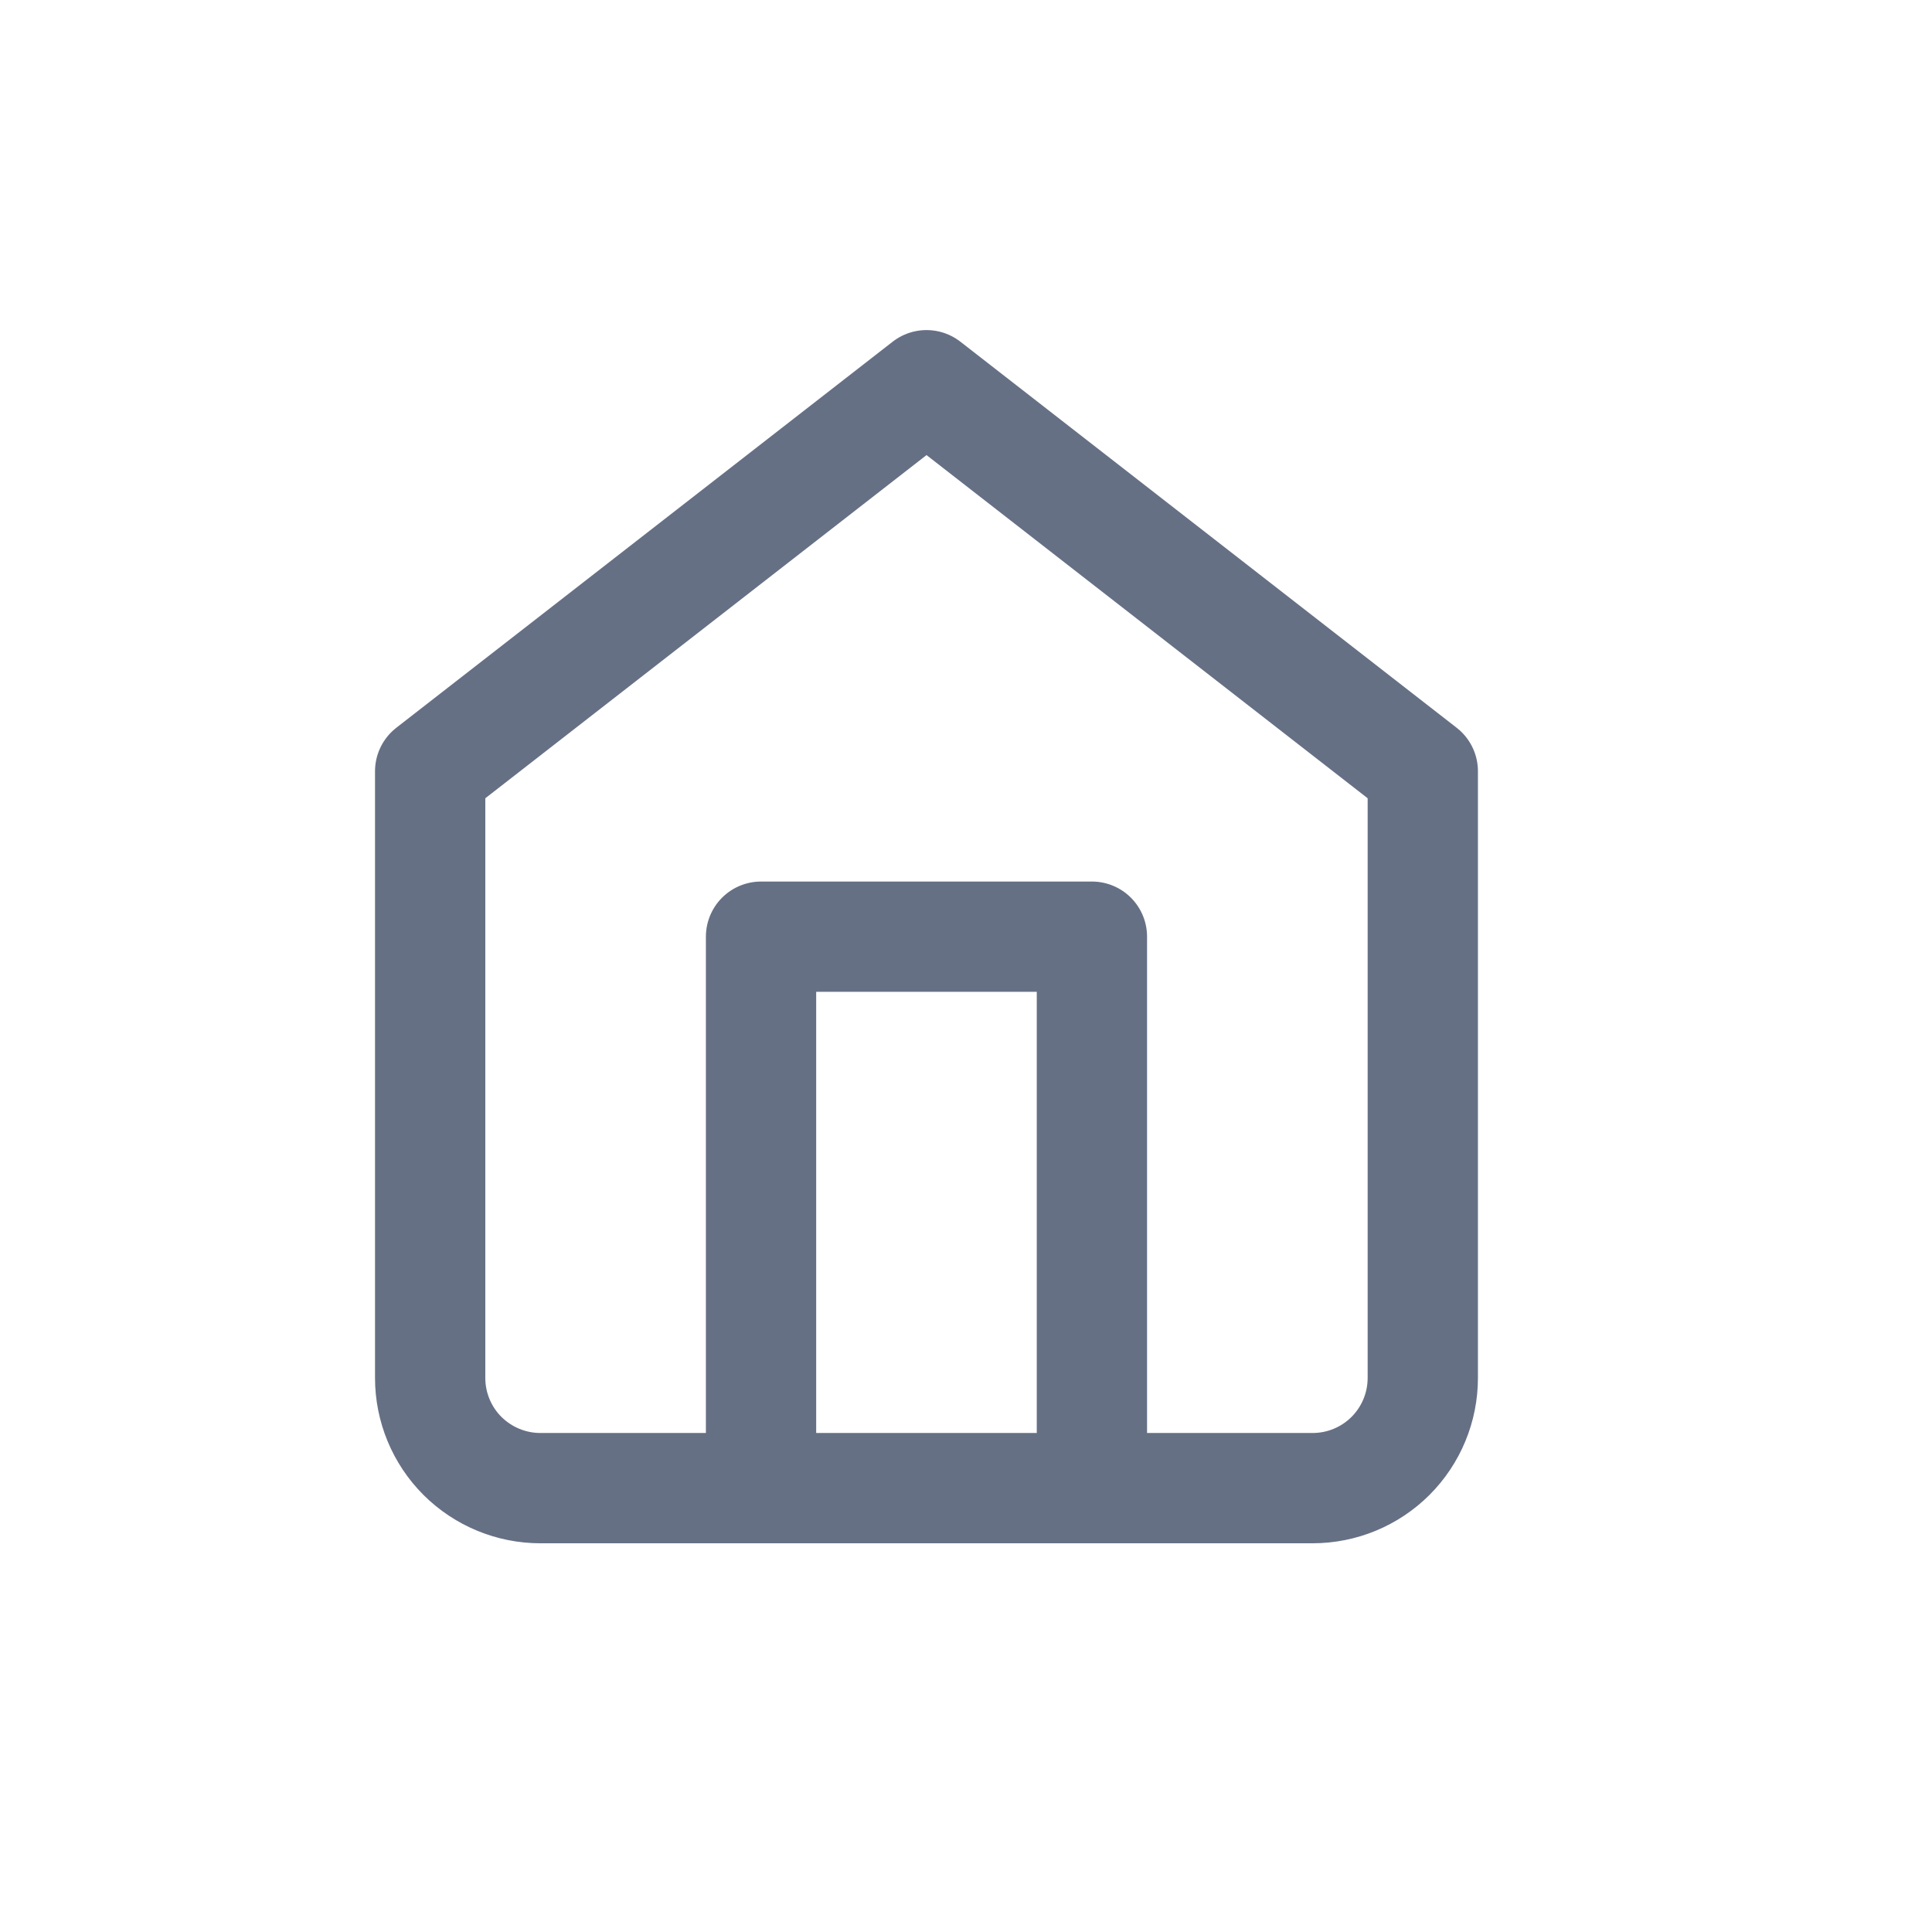 <svg width="23" height="23" viewBox="0 0 23 23" fill="none" xmlns="http://www.w3.org/2000/svg">
<g clip-path="url(#clip0_54_202)">
<path d="M9.06 17.716V11.151H12.999V17.716M5.121 9.182L11.03 4.586L16.938 9.182V16.404C16.938 16.752 16.8 17.086 16.554 17.332C16.308 17.578 15.974 17.716 15.625 17.716H6.434C6.086 17.716 5.752 17.578 5.505 17.332C5.259 17.086 5.121 16.752 5.121 16.404V9.182Z" stroke="#667085" stroke-width="1.313" stroke-linecap="round" stroke-linejoin="round"/>
</g>
<defs>
<clipPath id="clip0_54_202">
<rect width="15.757" height="15.757" fill="white" transform="translate(3.151 3.273)"/>
</clipPath>
</defs>
</svg>
